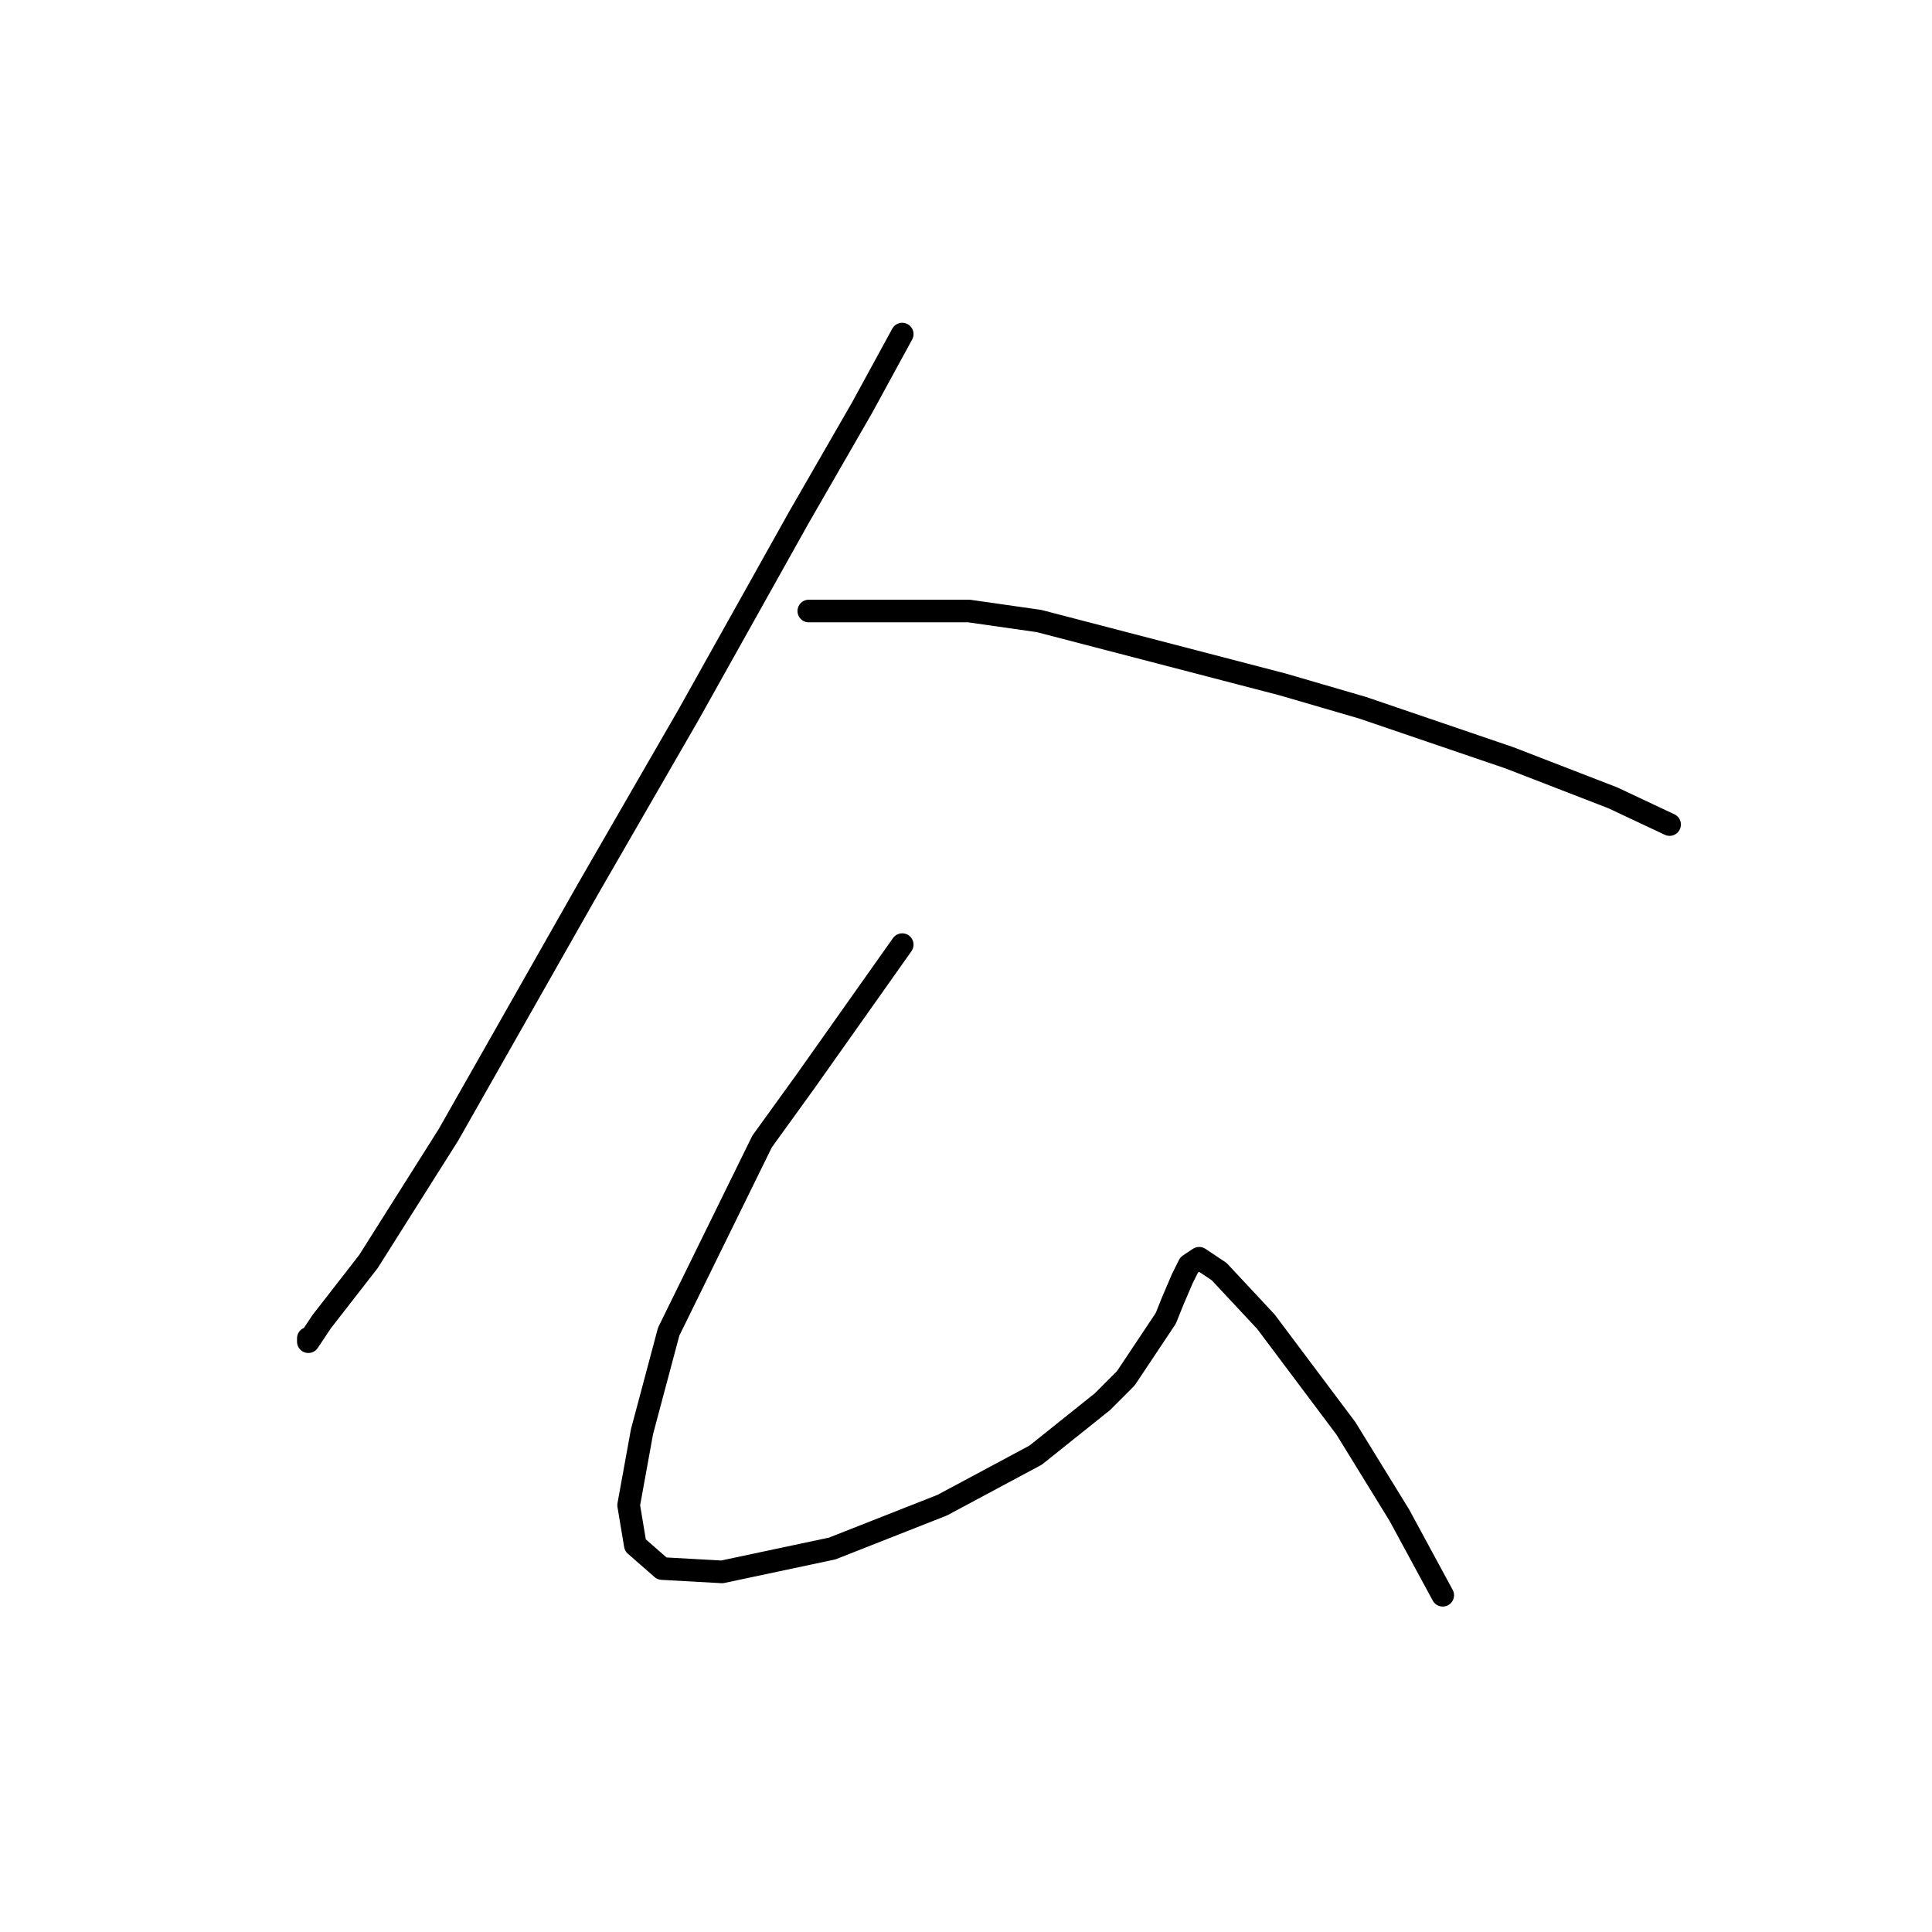 <?xml version="1.0" standalone="no"?>
    <svg width="256" height="256" xmlns="http://www.w3.org/2000/svg" version="1.1">
    <polyline stroke="black" stroke-width="3" stroke-linecap="round" fill="transparent" stroke-linejoin="round" points="119.549 44.269 114.244 53.995 105.844 68.583 91.255 94.667 77.993 117.655 59.425 150.369 48.815 167.169 42.626 175.126 40.858 177.779 40.858 177.337 40.858 177.337 " />
        <polyline stroke="black" stroke-width="3" stroke-linecap="round" fill="transparent" stroke-linejoin="round" points="107.171 80.962 128.391 80.962 137.674 82.288 169.947 90.688 180.557 93.782 200.009 100.414 213.713 105.719 221.229 109.255 221.229 109.255 " />
        <polyline stroke="black" stroke-width="3" stroke-linecap="round" fill="transparent" stroke-linejoin="round" points="119.549 125.17 106.728 143.296 100.981 151.254 88.603 176.452 85.066 189.715 83.298 199.441 84.182 204.746 87.719 207.841 95.676 208.283 110.265 205.188 124.854 199.441 137.232 192.81 146.074 185.736 149.169 182.642 154.474 174.684 155.358 172.474 156.684 169.379 157.568 167.611 158.895 166.727 161.547 168.495 167.736 175.126 178.346 189.273 185.42 200.767 191.167 211.377 191.167 211.377 " />
        </svg>